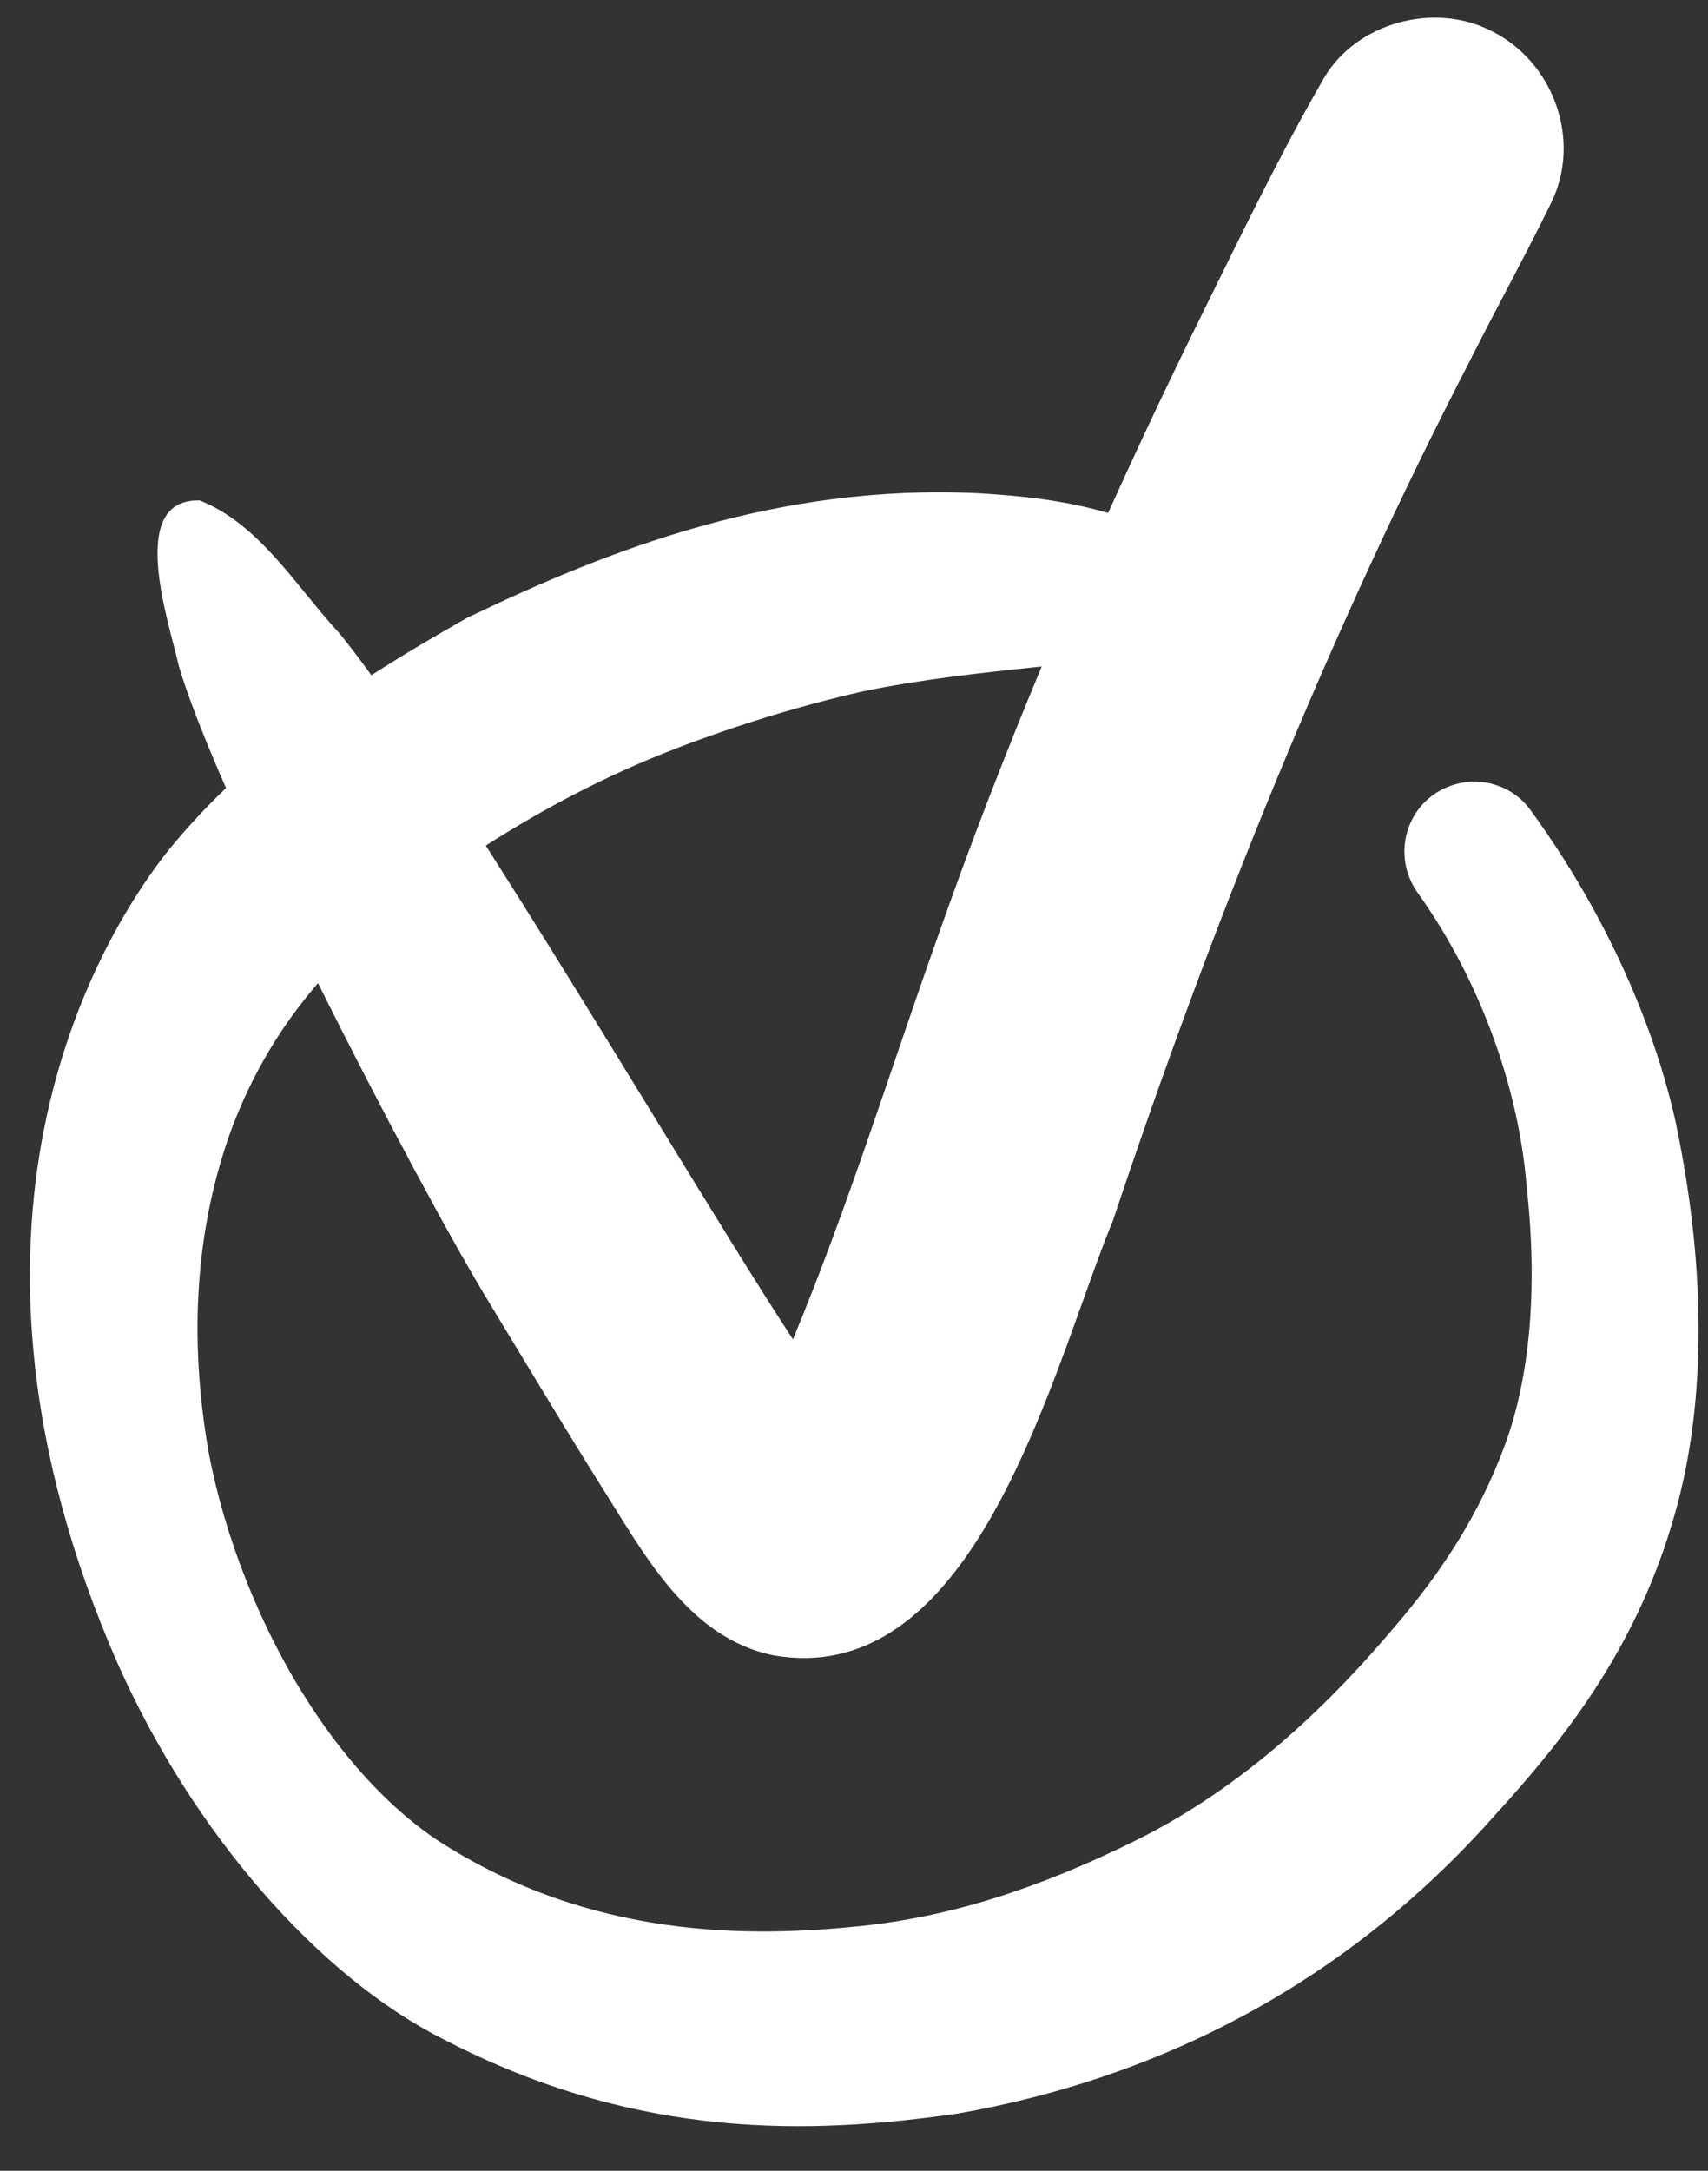 <svg width="37" height="47" viewBox="0 0 37 47" fill="none" xmlns="http://www.w3.org/2000/svg">
<rect x="0" y="0" width="37" height="47" fill="#333333" stroke="none"/>
<path d="M36.318 24.378C36.136 23.542 35.874 22.685 35.532 21.832C34.941 20.34 34.127 18.872 33.152 17.535C32.762 16.997 32.054 16.789 31.428 17.012C30.468 17.352 30.122 18.512 30.716 19.337C31.309 20.169 31.817 21.101 32.215 22.108C32.684 23.291 32.978 24.521 33.072 25.701C33.315 27.896 33.144 29.838 32.587 31.321C32.069 32.711 31.299 33.968 30.157 35.286C28.388 37.375 26.579 38.864 24.628 39.836C22.466 40.908 20.565 41.5 18.649 41.701C16.308 41.943 12.802 42.013 9.451 39.827C7.81 38.719 6.312 36.682 5.341 34.236C4.97 33.305 4.693 32.358 4.518 31.434C4.076 28.899 4.248 26.544 5.018 24.439C5.463 23.258 6.079 22.224 6.889 21.286C8.292 24.104 9.806 26.909 10.613 28.229C11.402 29.53 12.183 30.835 12.989 32.124C13.934 33.607 14.892 35.472 16.776 35.844C17.266 35.926 17.72 35.916 18.147 35.82C21.547 35.078 22.959 29.215 24.109 26.428C26.25 20.022 28.773 13.746 31.878 7.74C32.443 6.619 33.052 5.52 33.603 4.391C34.278 3.016 33.637 1.298 32.266 0.65C31.043 0.048 29.398 0.494 28.692 1.671C27.743 3.311 26.915 5.029 26.076 6.728C25.36 8.174 24.67 9.634 24.005 11.106C23.006 10.817 22.079 10.734 21.198 10.679C16.827 10.469 13.169 11.914 10.164 13.355L10.131 13.37L10.1 13.387C9.436 13.765 8.742 14.171 8.045 14.619C7.801 14.284 7.568 13.976 7.357 13.716C6.425 12.715 5.641 11.363 4.331 10.836C2.723 10.782 3.673 13.503 3.87 14.406C4.061 15.063 4.426 15.989 4.896 17.061C4.463 17.477 4.048 17.92 3.656 18.401C2.383 19.993 -1.481 25.913 2.194 35.17C2.313 35.466 2.438 35.767 2.574 36.073C4.195 39.69 6.895 42.791 9.611 44.155C13.855 46.356 17.592 46.206 20.722 45.765C21.282 45.668 21.845 45.547 22.391 45.407C26.326 44.397 29.692 42.34 32.38 39.306C33.887 37.656 35.396 35.747 36.22 32.989C36.953 30.587 36.987 27.611 36.315 24.375L36.318 24.378ZM14.598 16.222C15.964 15.696 17.348 15.275 18.697 14.968C19.933 14.711 21.265 14.566 22.566 14.43C21.762 16.36 21.006 18.309 20.314 20.282C19.277 23.191 18.365 26.149 17.177 28.998C15.716 26.774 12.945 22.098 10.523 18.308C11.851 17.458 13.216 16.756 14.601 16.222L14.598 16.222Z" fill="white"/>
</svg>
